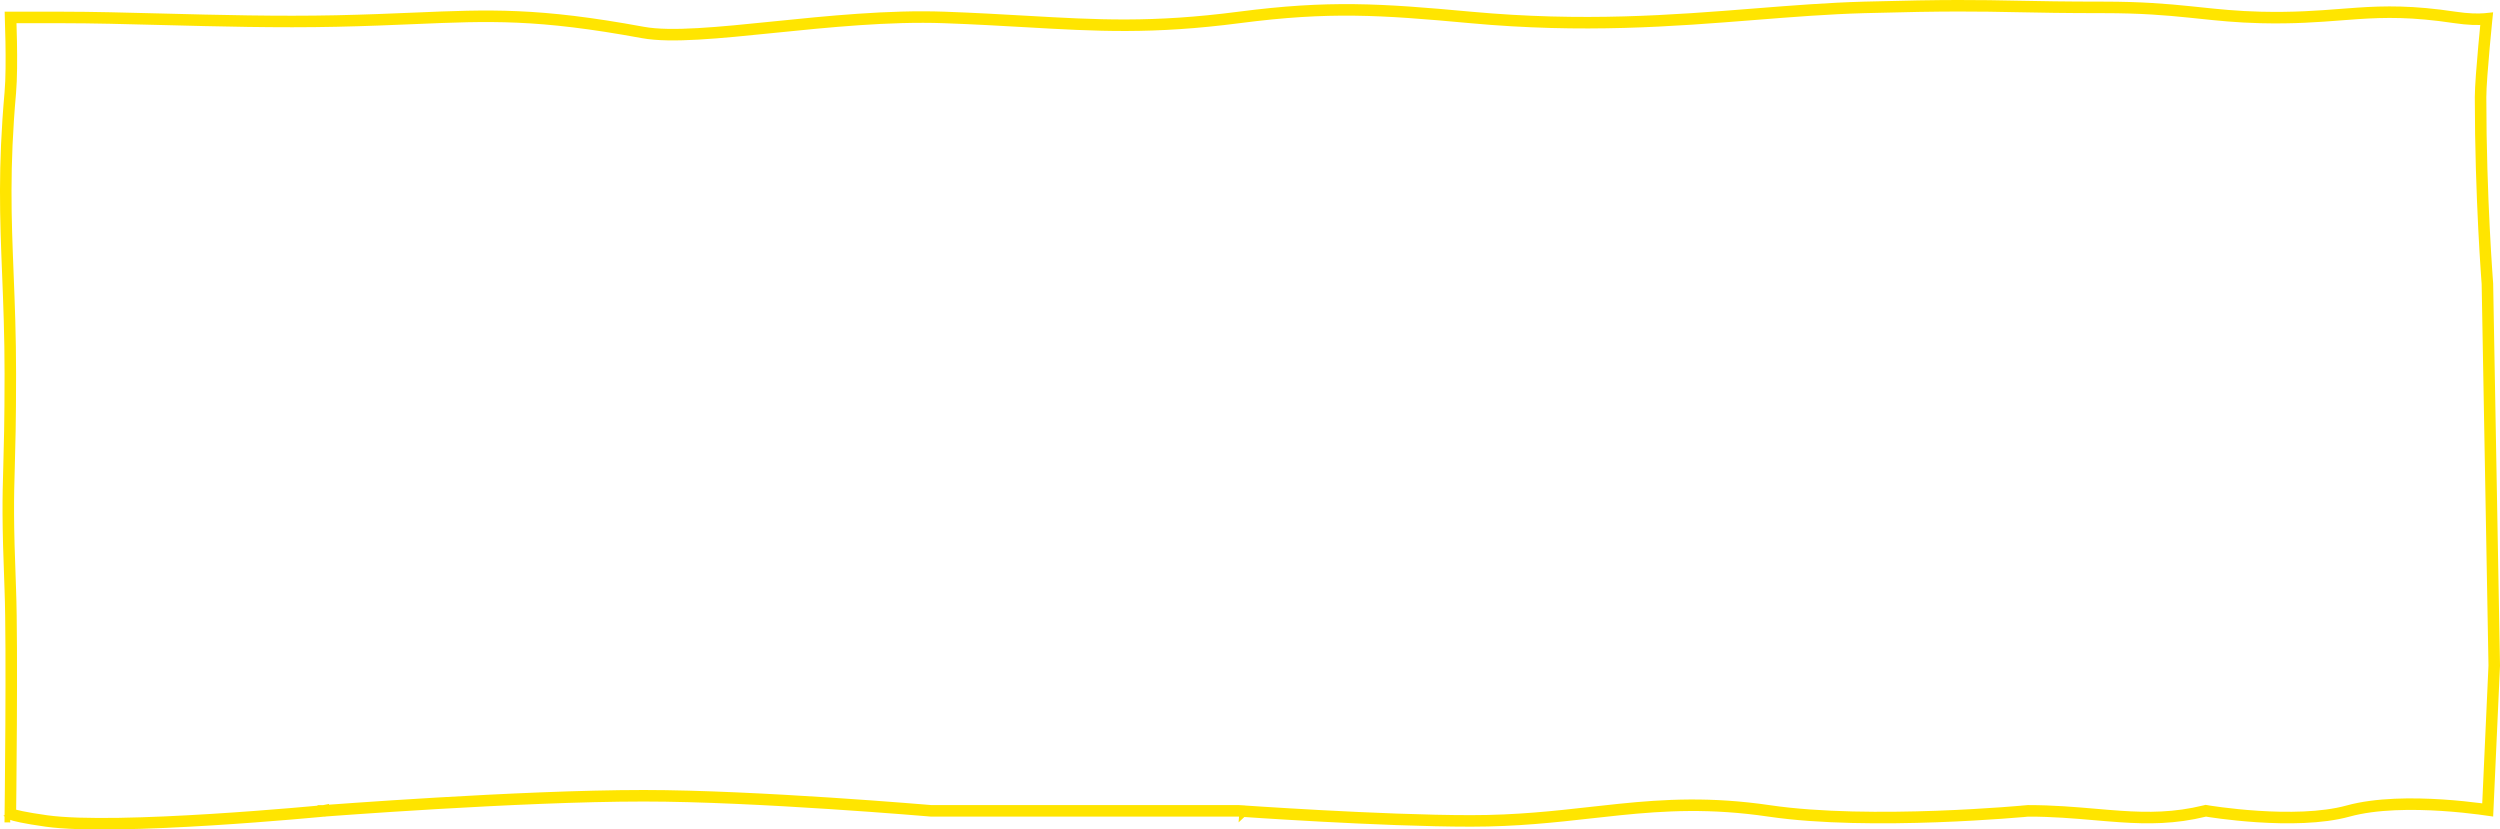 <svg width="217" height="72" viewBox="0 0 217 72" fill="none" xmlns="http://www.w3.org/2000/svg">
<path d="M216.5 57.775L215.932 70.303C215.732 70.274 215.482 70.239 215.191 70.202C214.385 70.099 213.262 69.975 211.988 69.892C209.456 69.728 206.27 69.722 203.811 70.4C201.523 71.032 198.478 71.038 195.965 70.874C194.717 70.793 193.615 70.672 192.825 70.57C192.431 70.52 192.115 70.474 191.898 70.442C191.789 70.425 191.706 70.412 191.649 70.403L191.586 70.393L191.57 70.39L191.567 70.389L191.566 70.389L191.464 70.372L191.363 70.397C188.764 71.034 186.471 71.037 184.058 70.874C183.351 70.827 182.629 70.765 181.885 70.701C180.103 70.547 178.193 70.382 176.053 70.382H176.029L176.005 70.384L176.053 70.882L176.005 70.384L176.005 70.385L176.003 70.385L175.996 70.385L175.967 70.388L175.852 70.399C175.751 70.408 175.601 70.421 175.407 70.438C175.018 70.471 174.452 70.517 173.745 70.568C172.331 70.67 170.353 70.792 168.098 70.874C163.579 71.037 157.979 71.035 153.575 70.388C148.502 69.641 144.523 69.863 140.563 70.268C139.745 70.352 138.929 70.443 138.105 70.535C134.941 70.889 131.661 71.255 127.688 71.255C123.762 71.255 118.729 71.038 114.671 70.82C112.644 70.71 110.862 70.601 109.588 70.52C108.95 70.479 108.44 70.445 108.089 70.421C107.913 70.409 107.777 70.4 107.686 70.393L107.582 70.386L107.555 70.384L107.549 70.383L107.547 70.383L107.547 70.383C107.546 70.383 107.546 70.383 107.511 70.882L107.546 70.383L107.529 70.382H107.511H80.828L80.805 70.38L80.675 70.369C80.561 70.36 80.393 70.346 80.176 70.328C79.741 70.292 79.109 70.24 78.32 70.179C76.742 70.056 74.537 69.892 72.027 69.728C67.01 69.401 60.766 69.072 55.882 69.072C50.449 69.072 43.502 69.4 37.918 69.728C35.125 69.892 32.671 70.056 30.915 70.179C30.037 70.24 29.334 70.291 28.85 70.327C28.608 70.345 28.42 70.359 28.294 70.369L28.149 70.38L28.113 70.383L28.103 70.383L28.101 70.384L28.1 70.384C28.1 70.384 28.1 70.384 28.139 70.881L28.1 70.383L28.09 70.385L28.139 70.882C28.09 70.385 28.09 70.385 28.09 70.385L28.09 70.385L28.087 70.385L28.078 70.386L28.039 70.389L27.889 70.404C27.756 70.416 27.561 70.435 27.31 70.458C26.808 70.504 26.083 70.568 25.195 70.643C23.417 70.793 20.982 70.984 18.353 71.147C13.074 71.476 7.082 71.689 4.026 71.26C2.1 70.99 1.253 70.78 0.898 70.651L0.903 70.24C0.908 69.824 0.914 69.225 0.922 68.491C0.936 67.023 0.953 65.015 0.965 62.858C0.988 58.548 0.988 53.623 0.895 51.213C0.657 45.044 0.706 43.297 0.783 40.585C0.833 38.802 0.896 36.602 0.896 32.455C0.896 29.139 0.786 26.379 0.682 23.761C0.49 18.914 0.317 14.552 0.894 8.046C1 6.851 0.999 5.08 0.973 3.625C0.96 2.894 0.941 2.237 0.924 1.762C0.921 1.673 0.918 1.59 0.916 1.515L1.413 1.515L5.44 1.515C8.005 1.515 10.945 1.591 14.077 1.673C18.881 1.798 24.137 1.934 29.188 1.825C31.791 1.769 33.977 1.676 35.941 1.594C42.58 1.314 46.683 1.141 55.791 2.817C57.041 3.047 58.709 3.048 60.623 2.938C62.546 2.828 64.76 2.603 67.115 2.363L67.128 2.361C71.849 1.88 77.149 1.34 81.975 1.515C84.609 1.61 86.902 1.742 89.023 1.863C95.257 2.221 100.007 2.494 107.575 1.511C115.37 0.499 119.791 0.791 127.642 1.513C137.43 2.413 145.171 1.8 152.289 1.236C155.553 0.977 158.685 0.729 161.824 0.642C169.086 0.44 171.772 0.493 175.105 0.56C177.039 0.599 179.19 0.642 182.581 0.642C185.852 0.642 188.058 0.83 190.041 1.033C190.331 1.062 190.616 1.092 190.9 1.122C192.561 1.297 194.166 1.465 196.218 1.515C199.098 1.585 201.216 1.422 203.162 1.271C203.664 1.233 204.155 1.195 204.645 1.162C207.025 1.003 209.419 0.96 213.068 1.51C214.268 1.69 215.123 1.693 215.691 1.645C215.743 1.641 215.794 1.636 215.842 1.631C215.834 1.71 215.825 1.795 215.816 1.886C215.761 2.45 215.686 3.219 215.612 4.042C215.464 5.677 215.313 7.558 215.313 8.438C215.313 12.798 215.462 16.846 215.61 19.803C215.685 21.282 215.759 22.489 215.815 23.327C215.843 23.746 215.866 24.072 215.882 24.294C215.891 24.405 215.897 24.49 215.901 24.547L215.906 24.612L215.907 24.619L216.5 57.775ZM0.887 70.888L0.396 70.882C0.765 70.887 0.862 70.888 0.887 70.888C0.887 70.888 0.887 70.888 0.887 70.888ZM0.741 70.582C0.741 70.582 0.742 70.582 0.743 70.584C0.742 70.582 0.741 70.582 0.741 70.582Z" stroke="#FFE500"/>
</svg>
